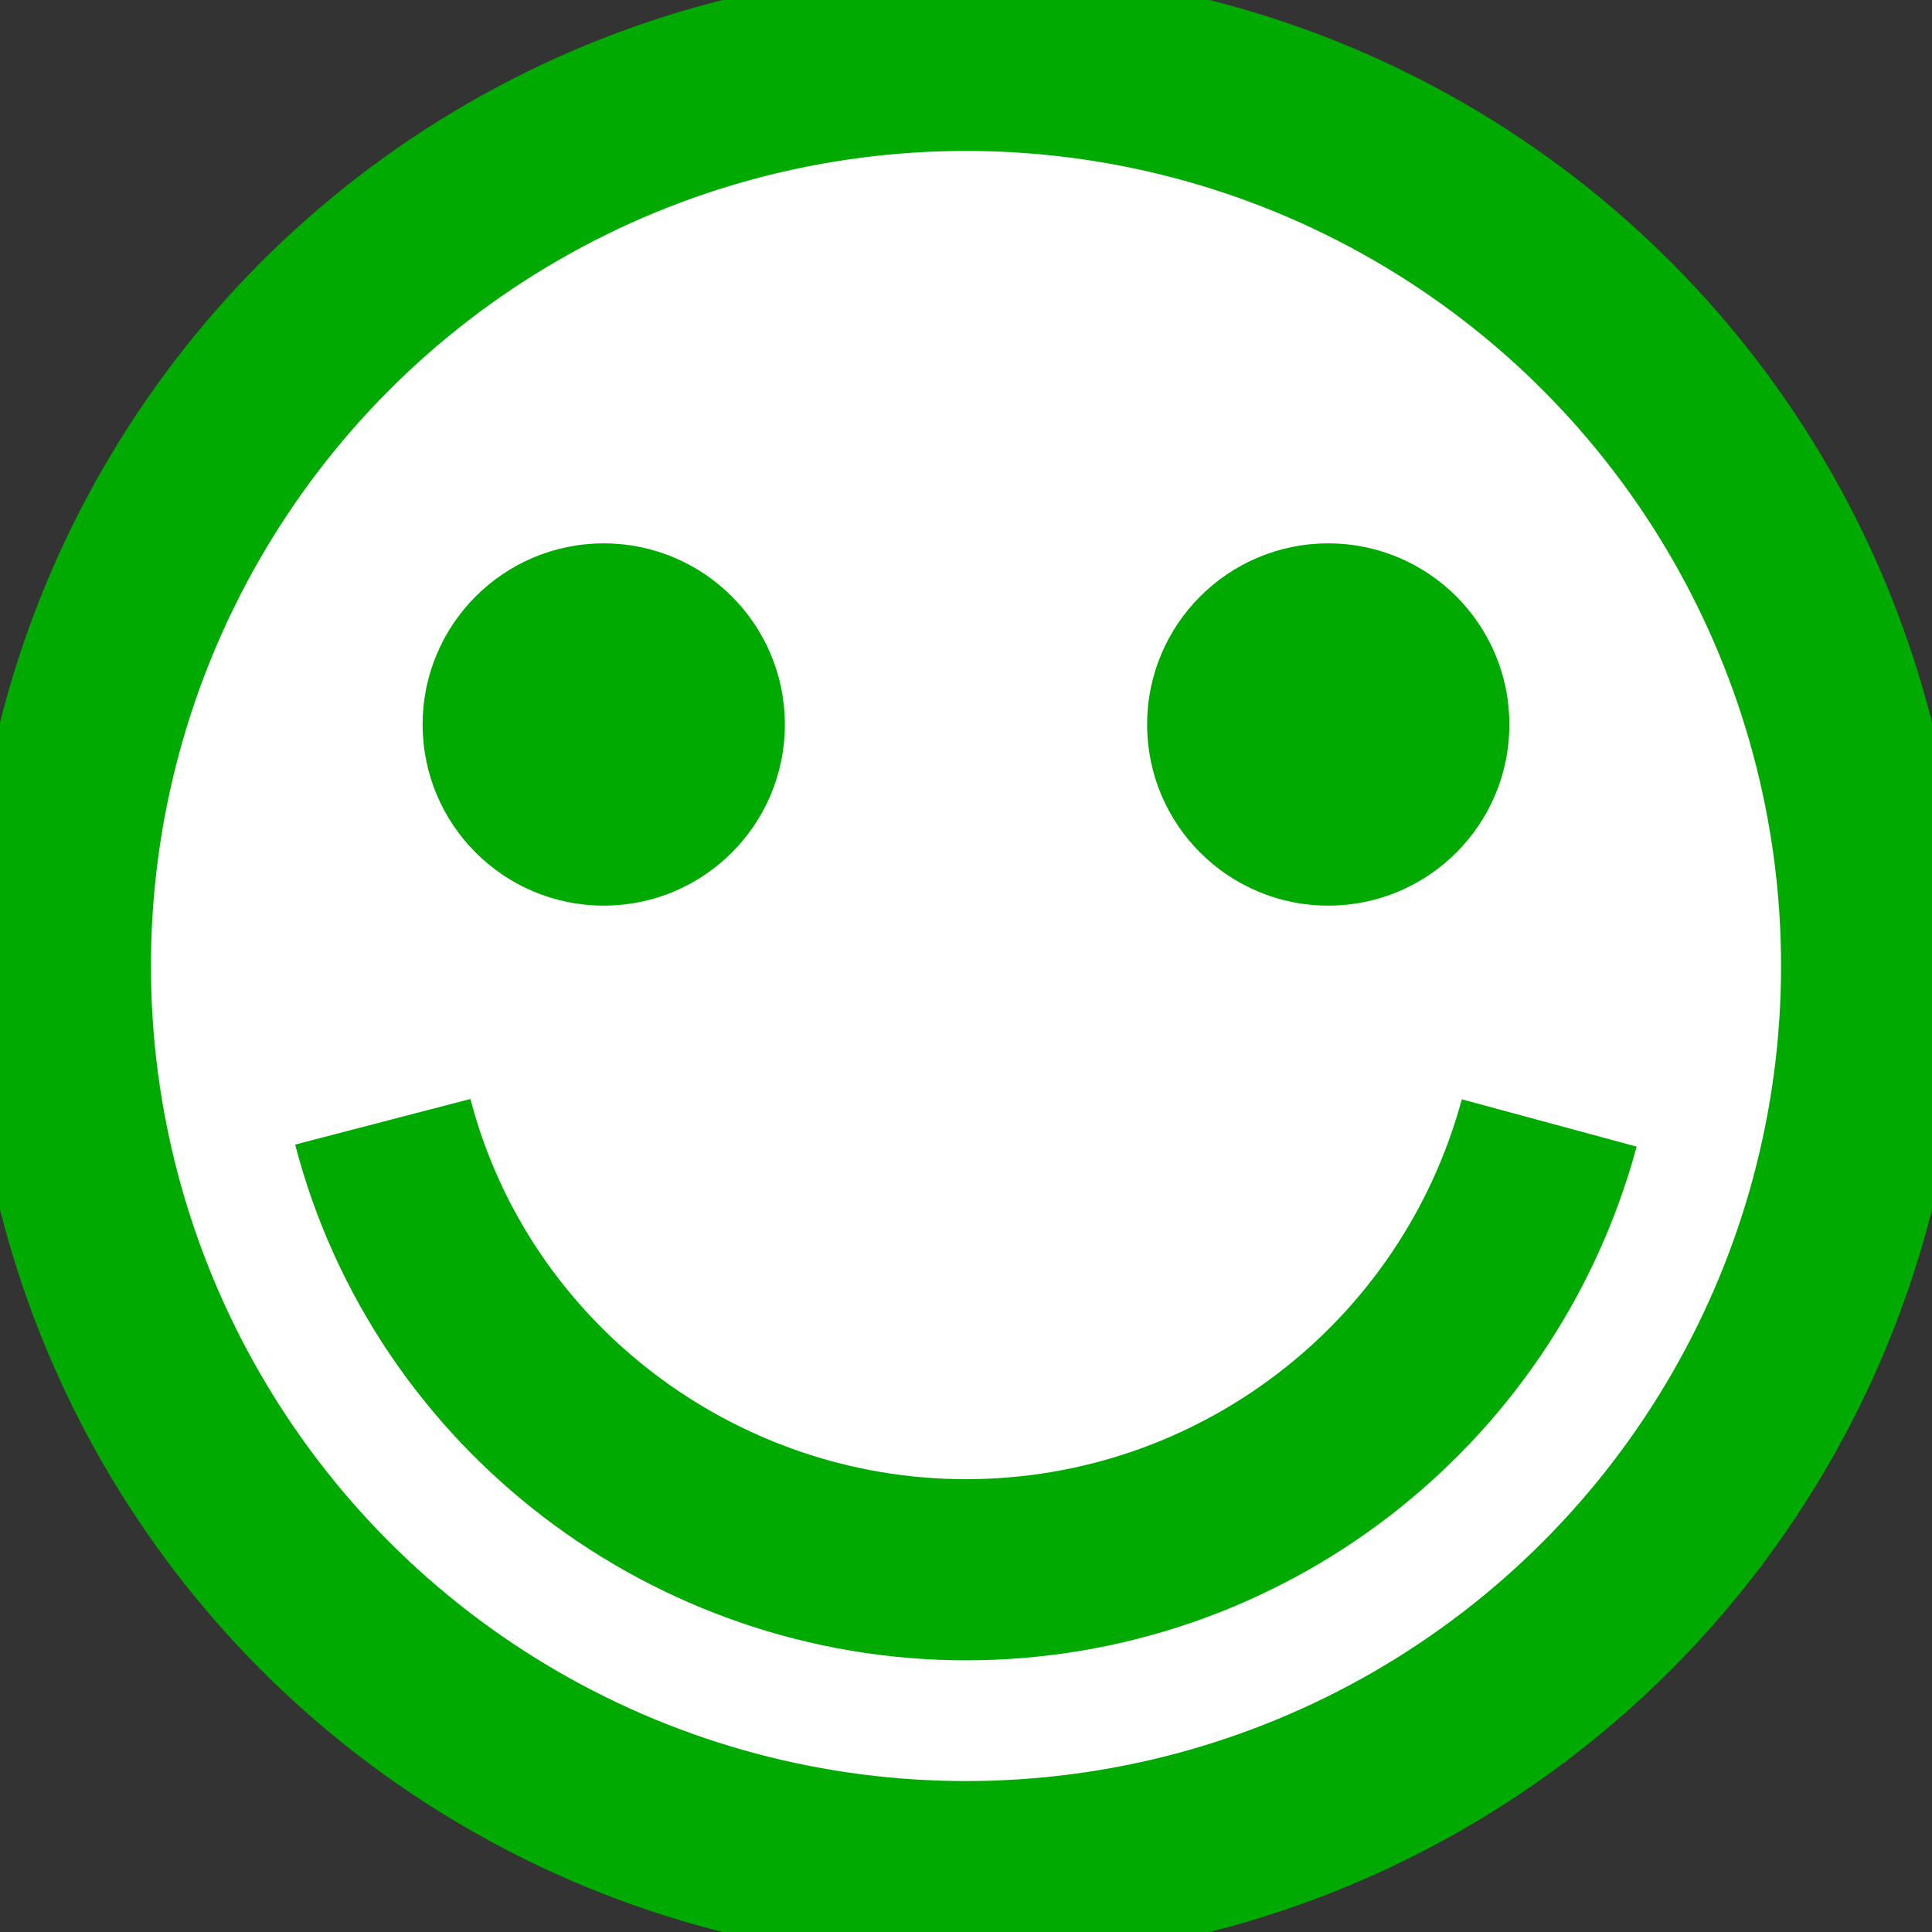 <?xml version="1.0"?>
<svg xmlns="http://www.w3.org/2000/svg" width="16" height="16">
  <rect width="100%" height="100%" fill="#333333" stroke="none"/>
  <circle cx="8" cy="8" r="7.5" fill="#ffffff" stroke="#00aa00" stroke-width="1.5"/>
  <circle cx="5" cy="6" r="1.5" fill="#00aa00"/>
  <circle cx="11" cy="6" r="1.5" fill="#00aa00"/>
  <path d="M 12.83,9.30 C 12.24,11.48 10.26,13 8,13 5.75,13 3.74,11.48 3.17,9.29" fill="none" stroke="#00aa00" stroke-width="1.5"/>
</svg>
